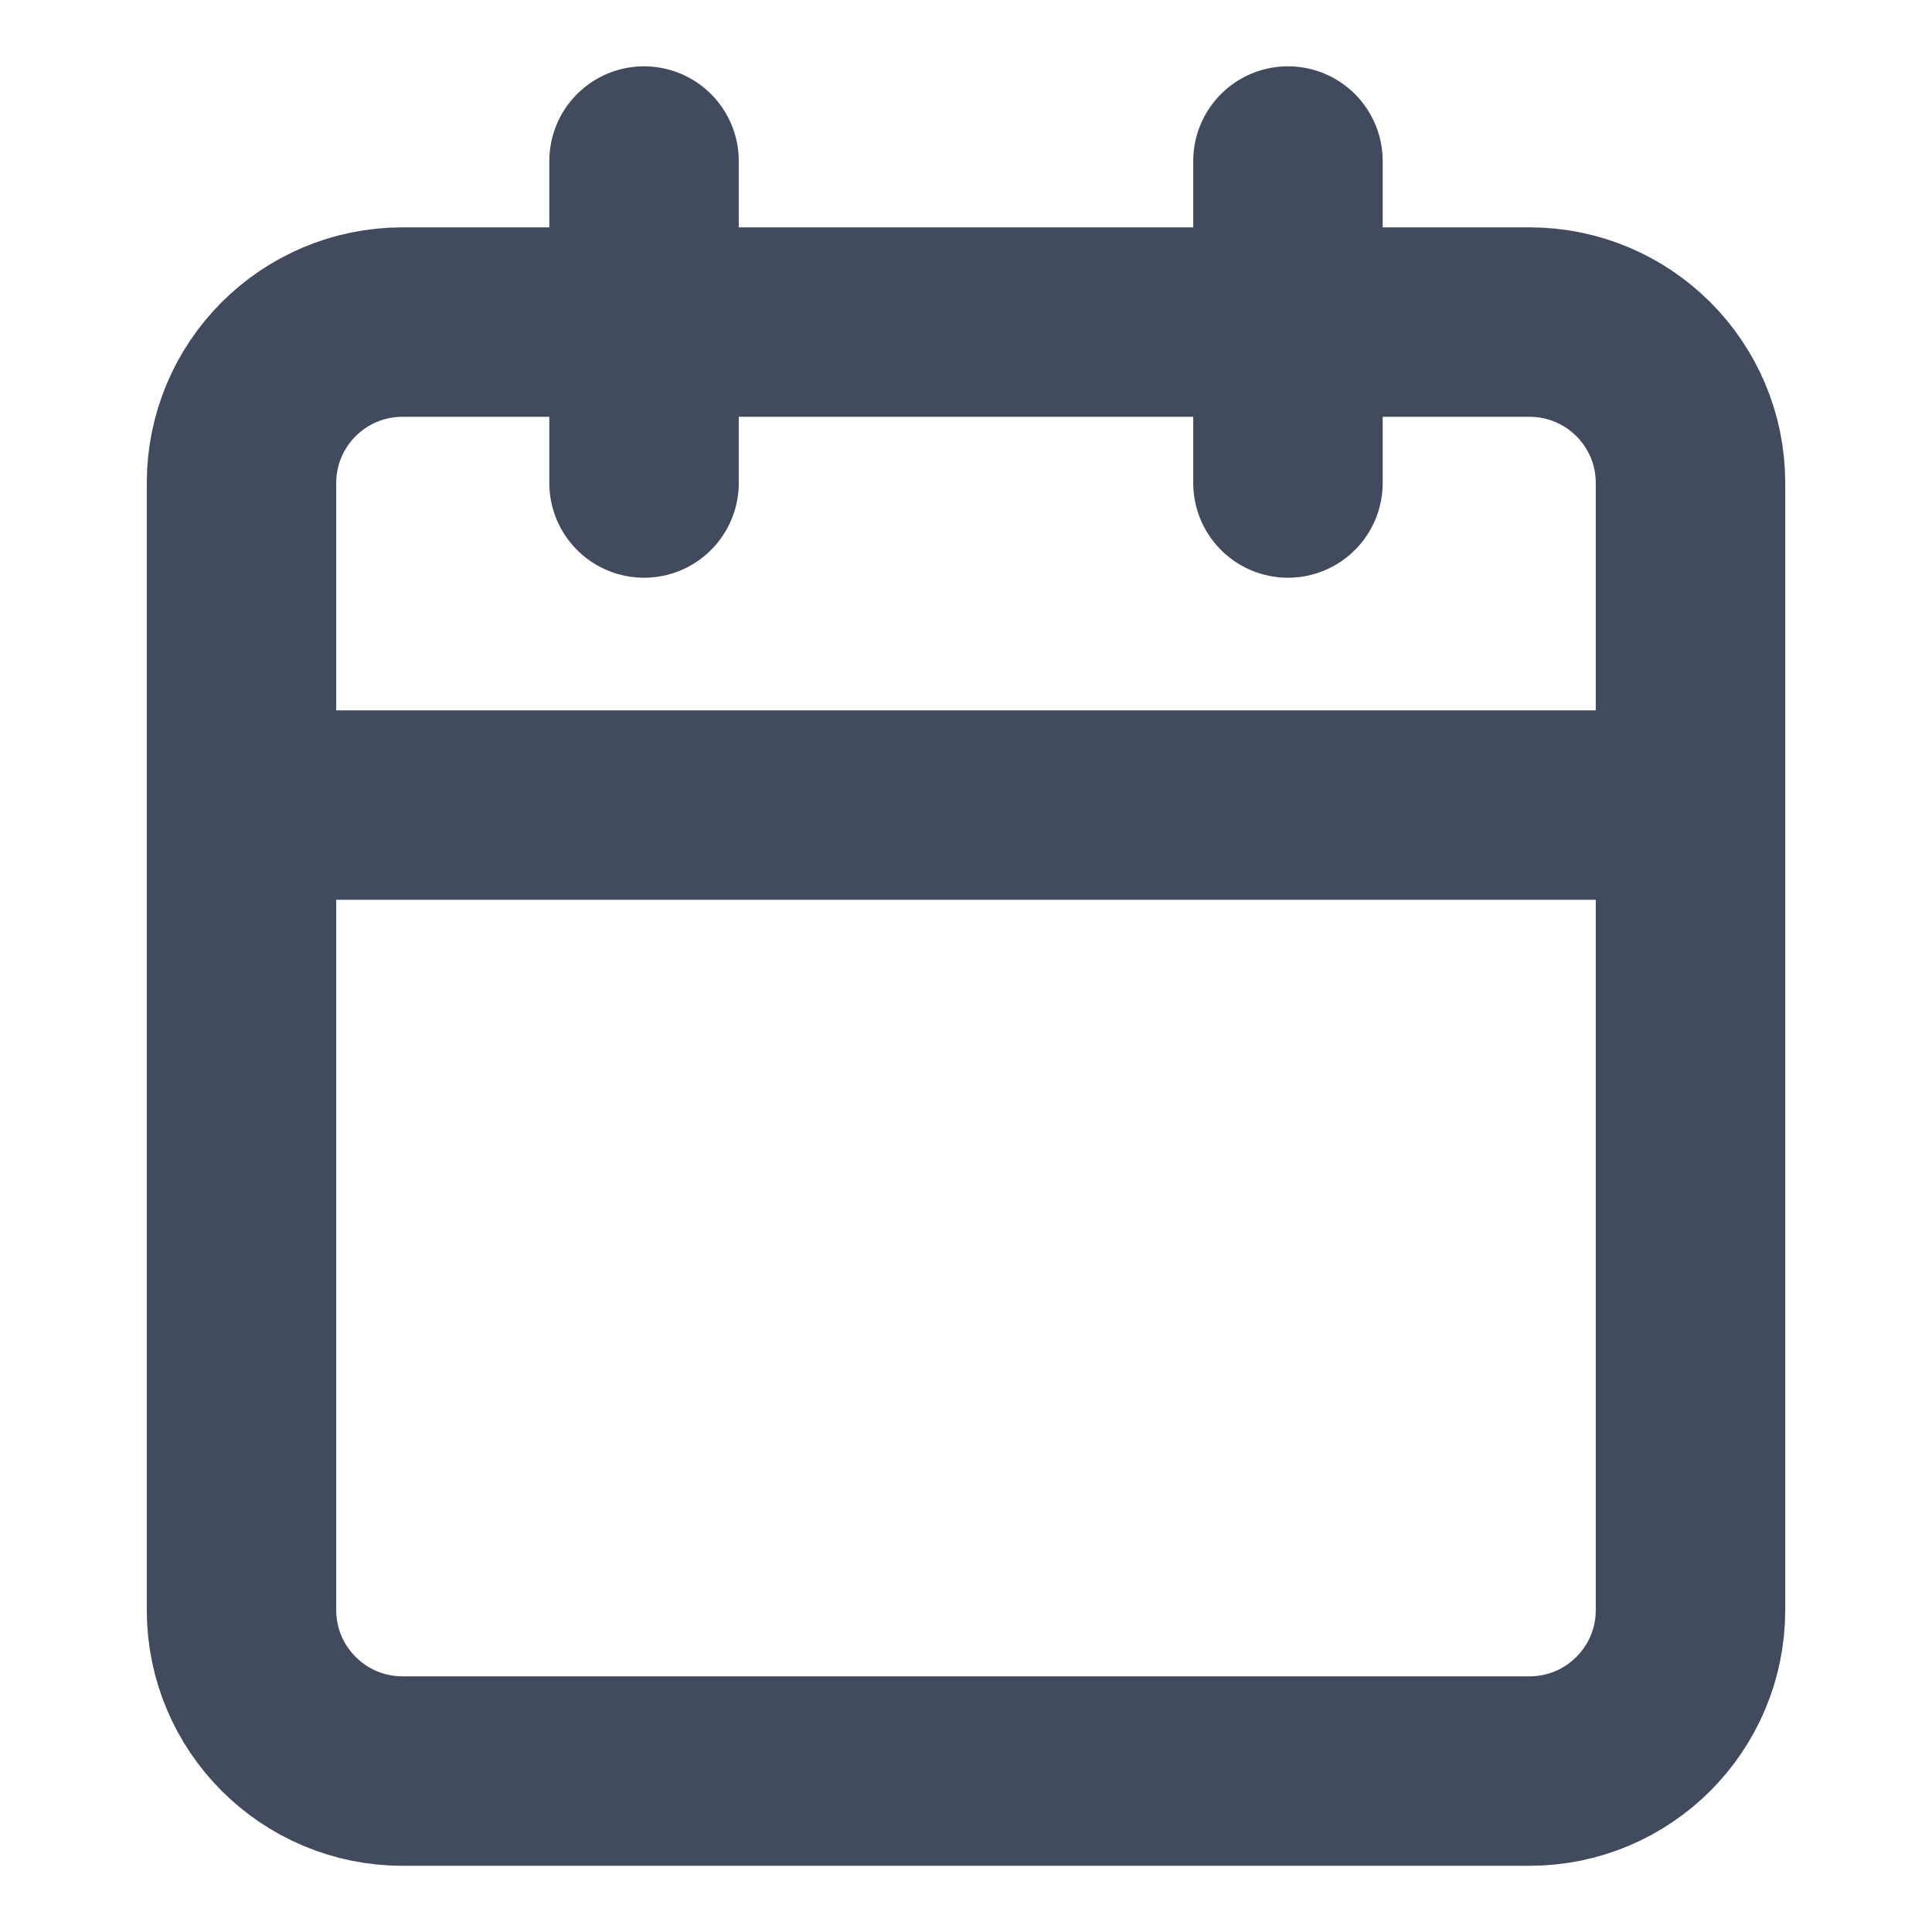 <svg width="17" height="17" viewBox="0 0 17 17" fill="none" xmlns="http://www.w3.org/2000/svg">
<path d="M11.333 1.417V4.25M5.667 1.417V4.25M2.125 7.084H14.875M3.542 2.834H13.458C14.241 2.834 14.875 3.468 14.875 4.25V14.167C14.875 14.949 14.241 15.584 13.458 15.584H3.542C2.759 15.584 2.125 14.949 2.125 14.167V4.25C2.125 3.468 2.759 2.834 3.542 2.834Z" stroke="#424A5D" stroke-width="1.667" stroke-linecap="round" stroke-linejoin="round"/>
</svg>
